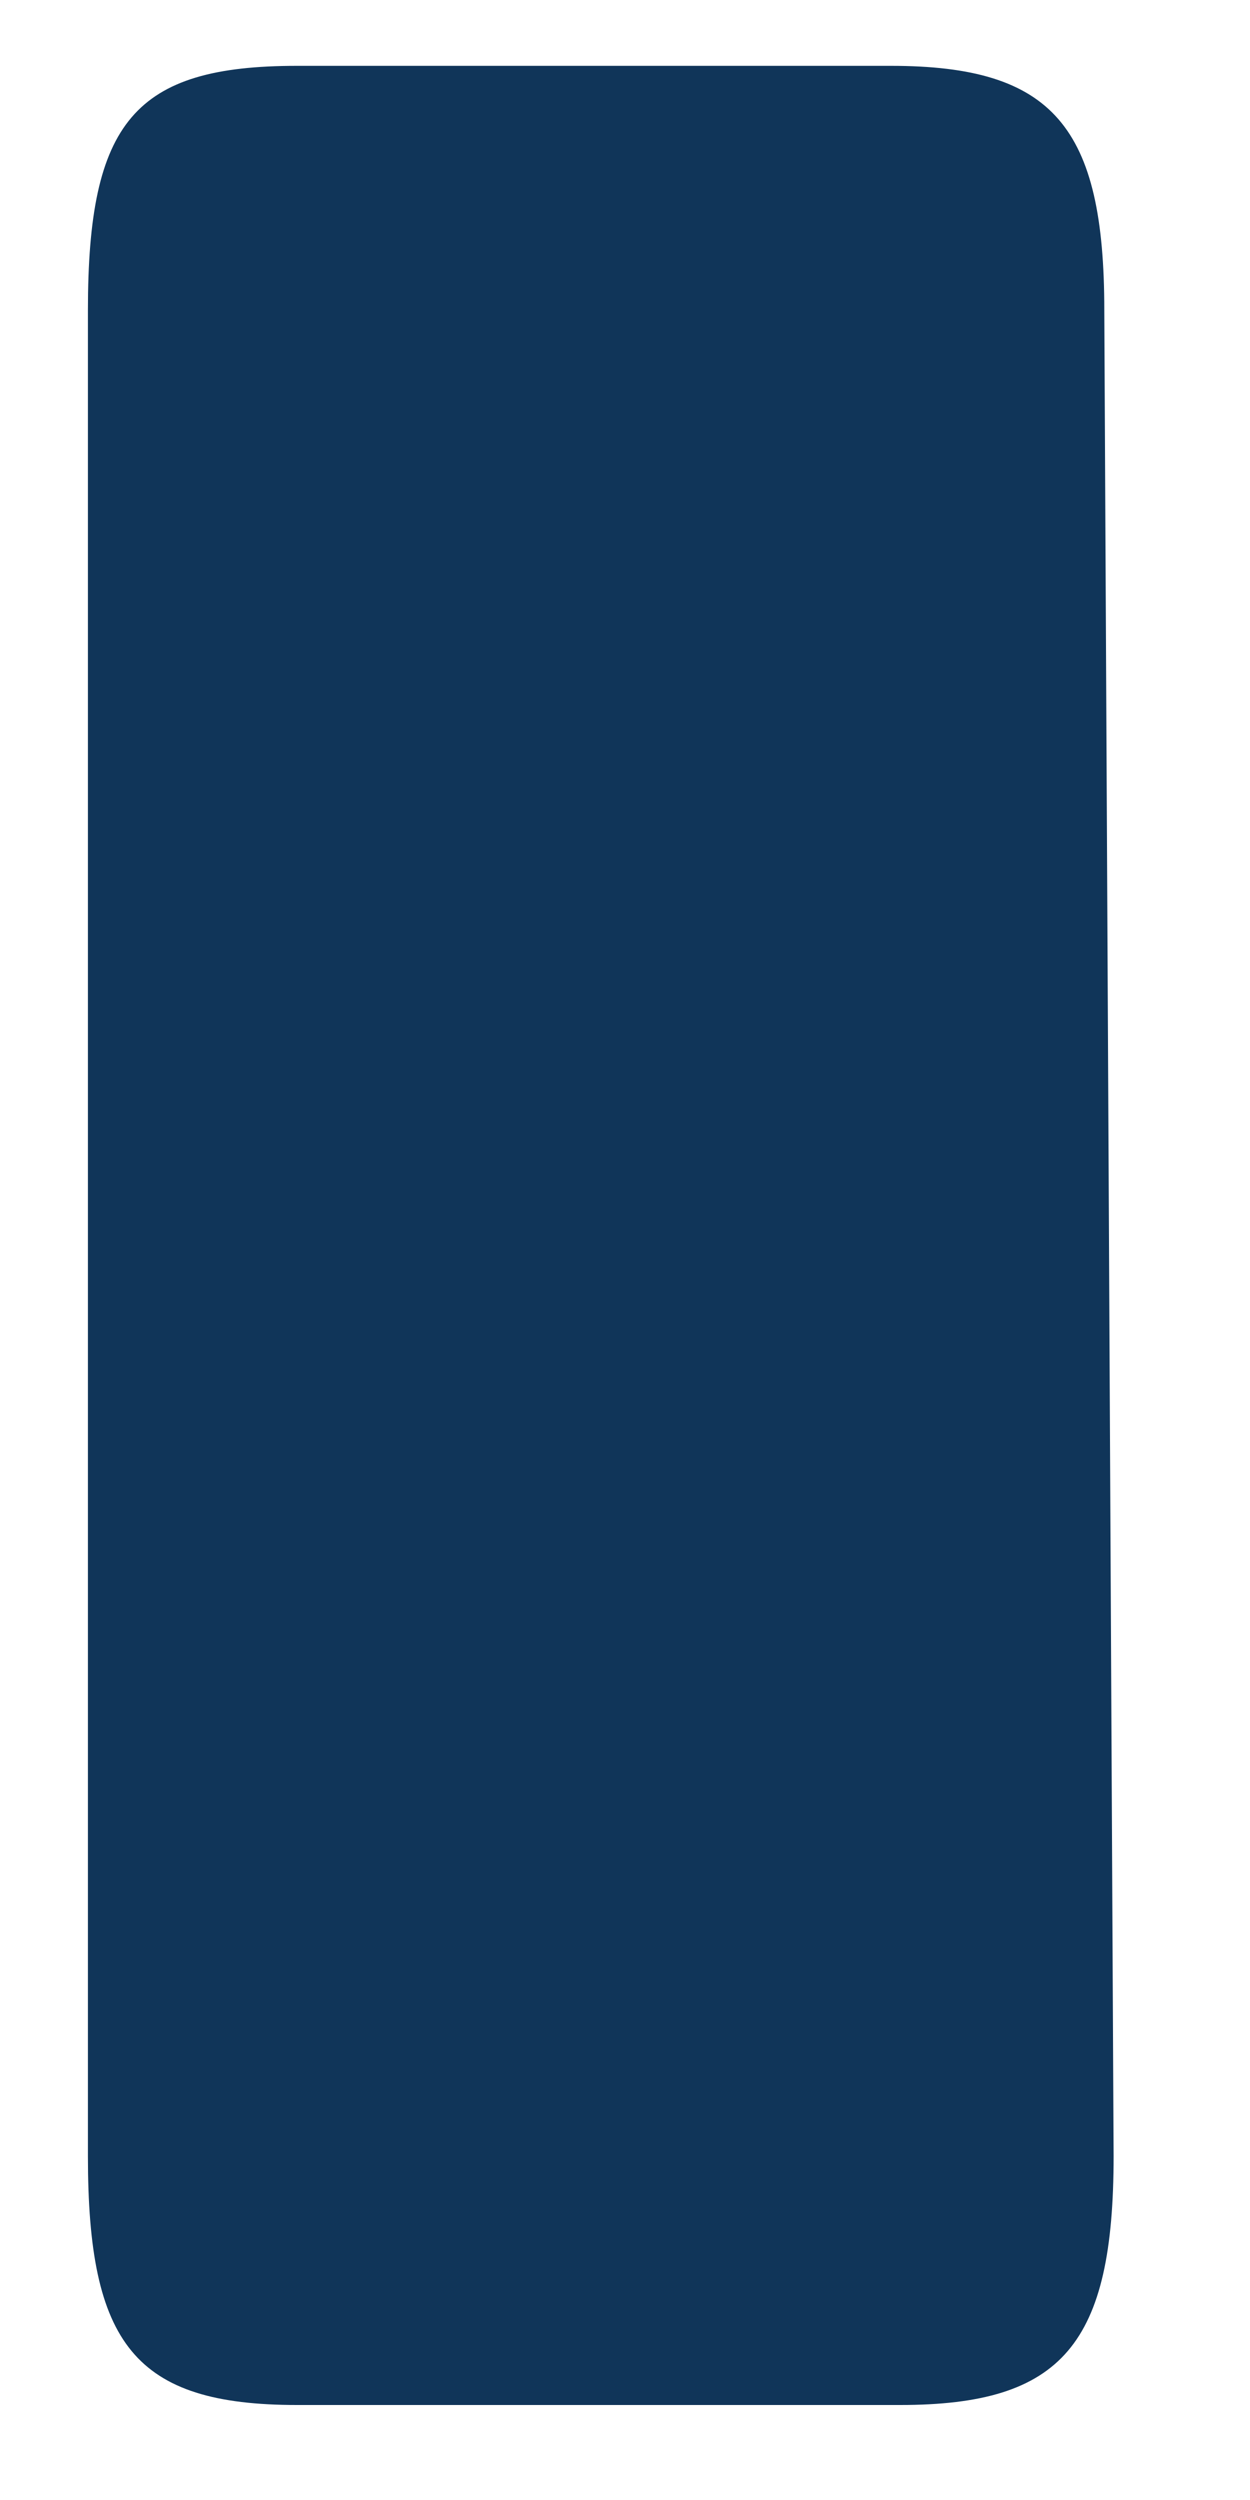 <svg width="9" height="18" viewBox="0 0 9 18" fill="none" xmlns="http://www.w3.org/2000/svg">
<path d="M6.414 0.474H2.139C0.969 0.474 0.633 0.877 0.633 2.234V15.524C0.633 16.876 0.969 17.316 2.139 17.316H6.481C7.651 17.316 8.018 16.876 8.018 15.524L7.951 2.234C7.951 0.914 7.584 0.474 6.414 0.474Z" fill="#103559"/>
</svg>

